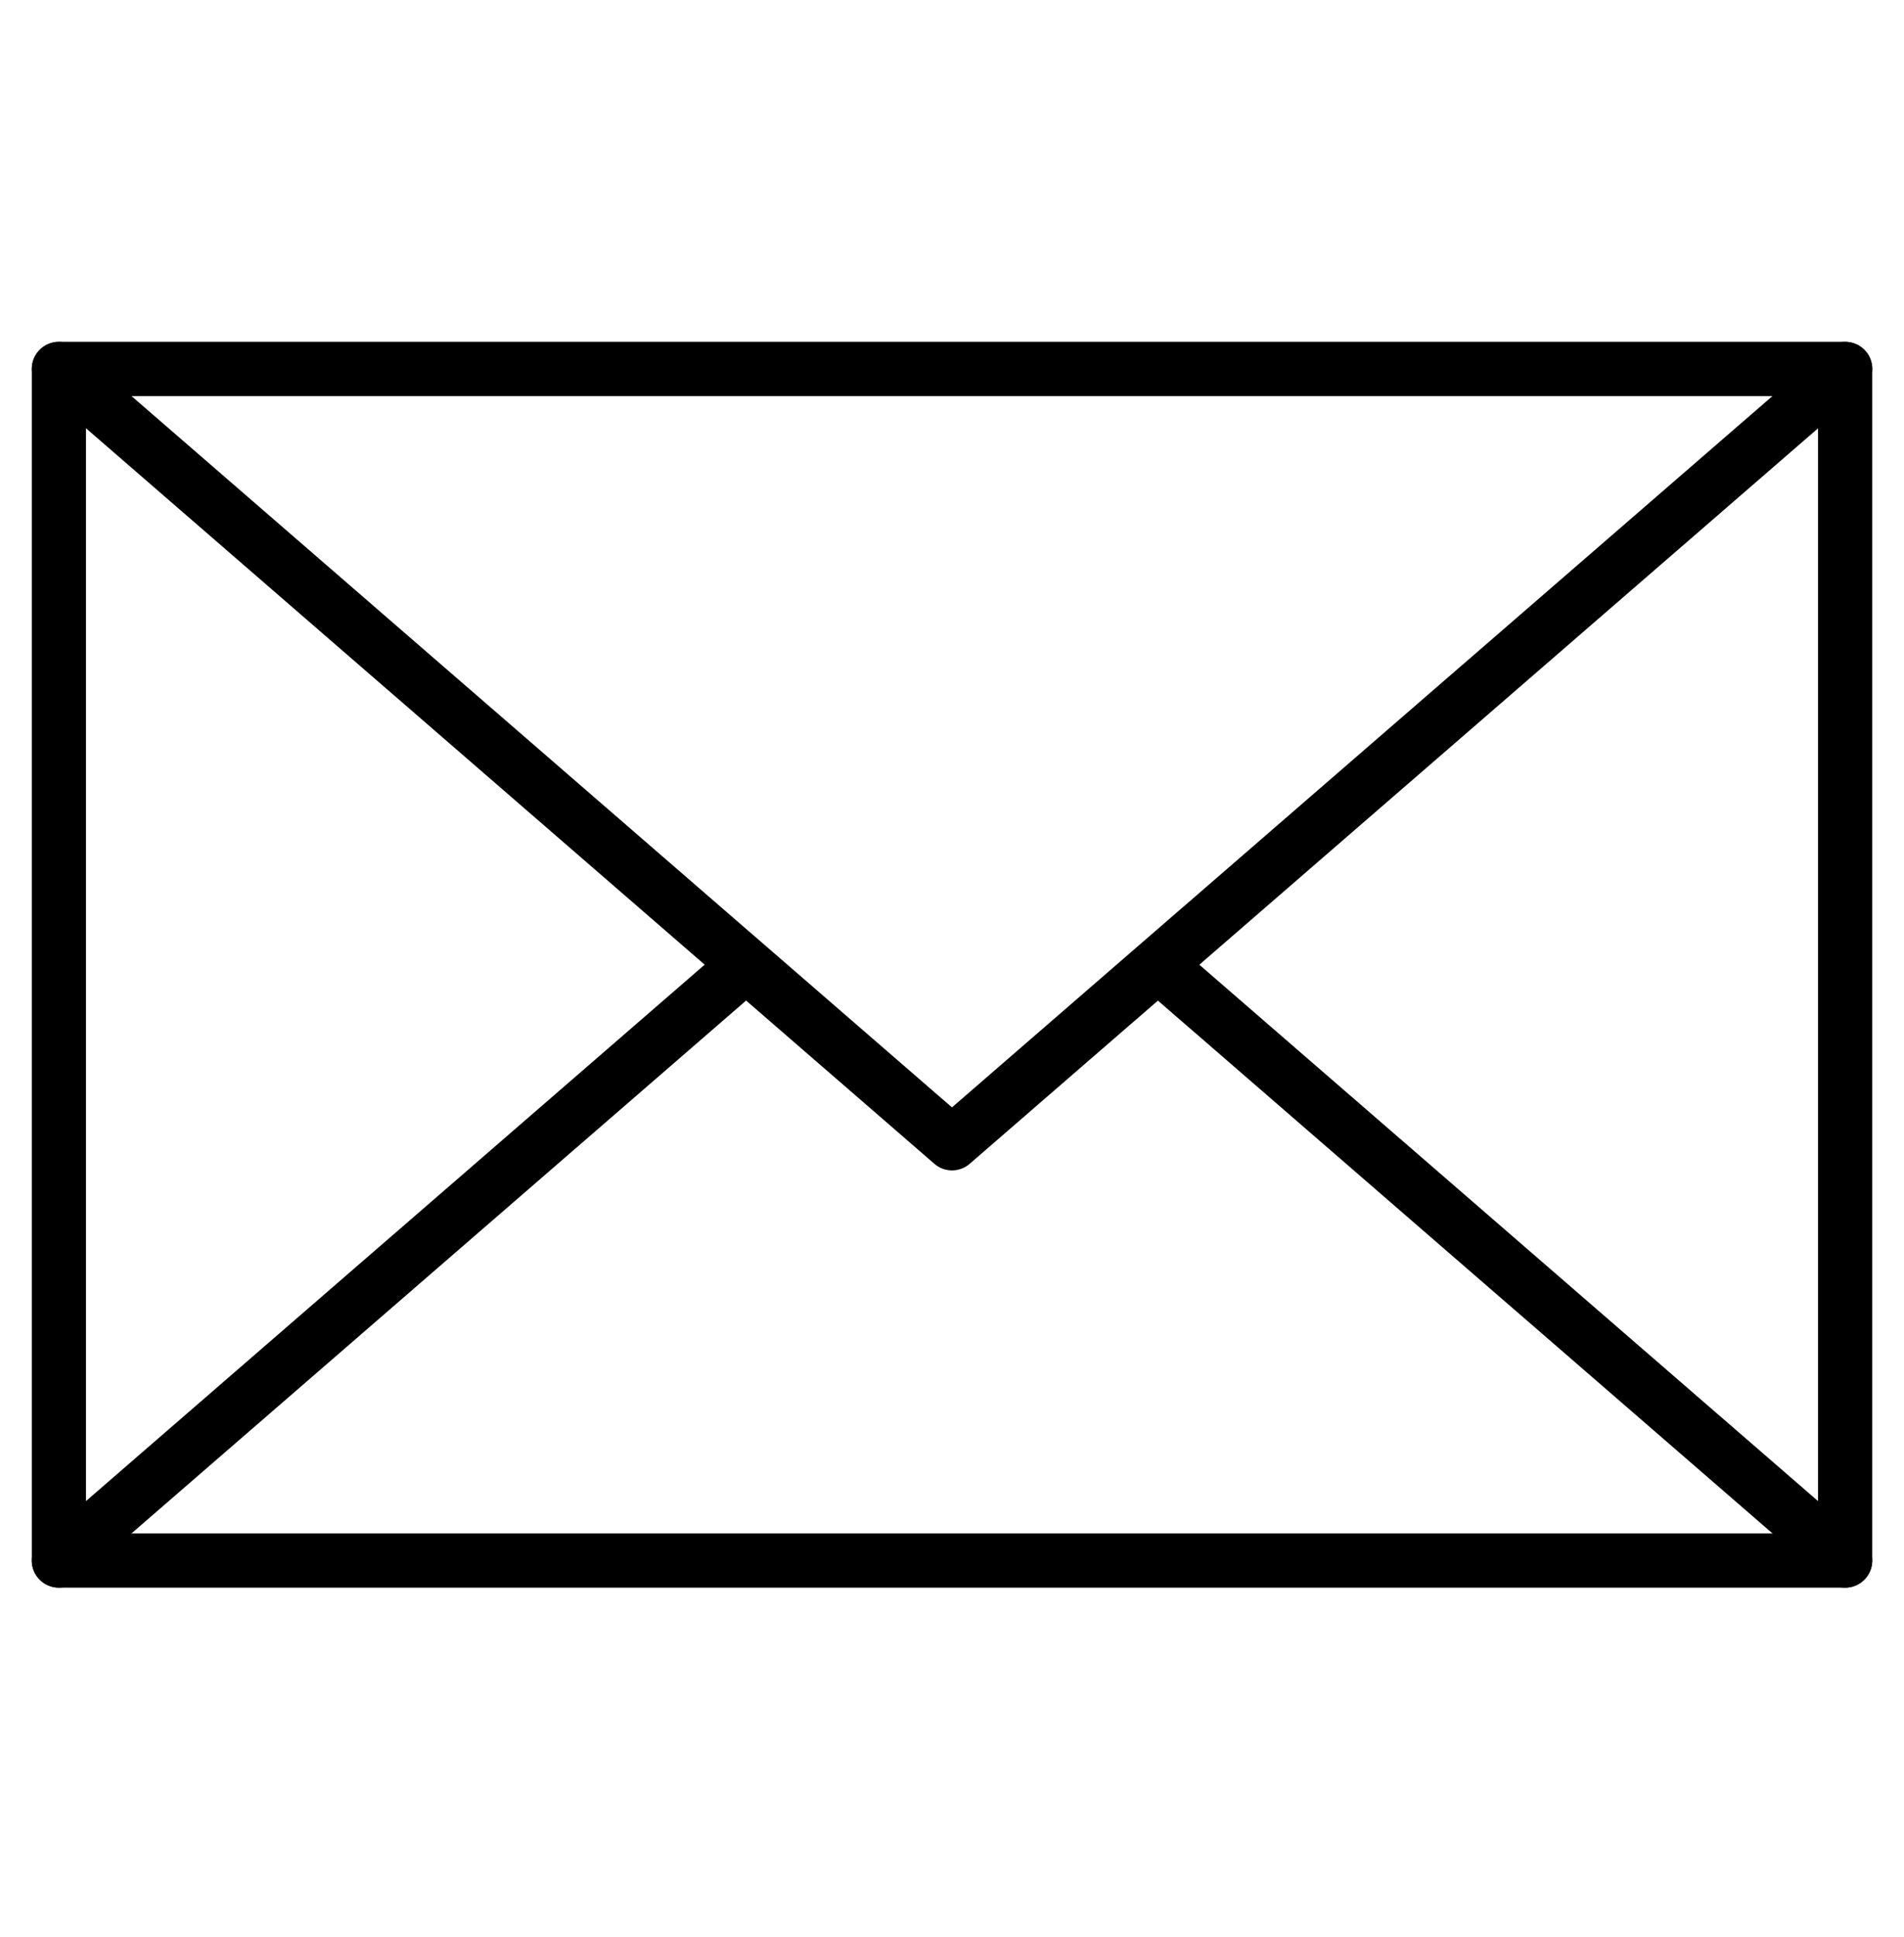 <svg width="60" height="61" viewBox="0 0 60 61" fill="none" xmlns="http://www.w3.org/2000/svg">
<path d="M58.147 50.005H1.856C1.385 50.005 1.002 49.622 1.002 49.151V11.62C1.002 11.149 1.385 10.767 1.856 10.767C2.327 10.767 2.709 11.149 2.709 11.62V48.297H57.291V11.62C57.291 11.149 57.674 10.767 58.145 10.767C58.616 10.767 58.999 11.149 58.999 11.62V49.151C58.999 49.622 58.616 50.005 58.145 50.005H58.147Z" fill="black"/>
<path d="M30.001 36.863C29.801 36.863 29.602 36.793 29.442 36.653L1.297 12.265C1.026 12.031 0.932 11.655 1.056 11.321C1.18 10.988 1.499 10.765 1.855 10.765H58.147C58.503 10.765 58.823 10.985 58.947 11.321C59.071 11.655 58.976 12.033 58.706 12.265L30.56 36.653C30.4 36.793 30.199 36.863 30.001 36.863ZM4.144 12.475L29.999 34.878L55.854 12.475H4.142H4.144Z" fill="black"/>
<path d="M1.855 50.004C1.616 50.004 1.378 49.905 1.209 49.709C0.9 49.353 0.938 48.813 1.294 48.504L22.711 29.946C23.067 29.637 23.608 29.675 23.916 30.032C24.225 30.387 24.186 30.928 23.831 31.237L2.414 49.795C2.252 49.934 2.053 50.004 1.855 50.004Z" fill="black"/>
<path d="M58.145 50.005C57.946 50.005 57.748 49.938 57.586 49.796L36.169 31.238C35.813 30.929 35.775 30.388 36.084 30.032C36.392 29.677 36.931 29.636 37.289 29.947L58.706 48.505C59.062 48.813 59.1 49.354 58.791 49.71C58.622 49.906 58.383 50.005 58.145 50.005Z" fill="black"/>
</svg>
